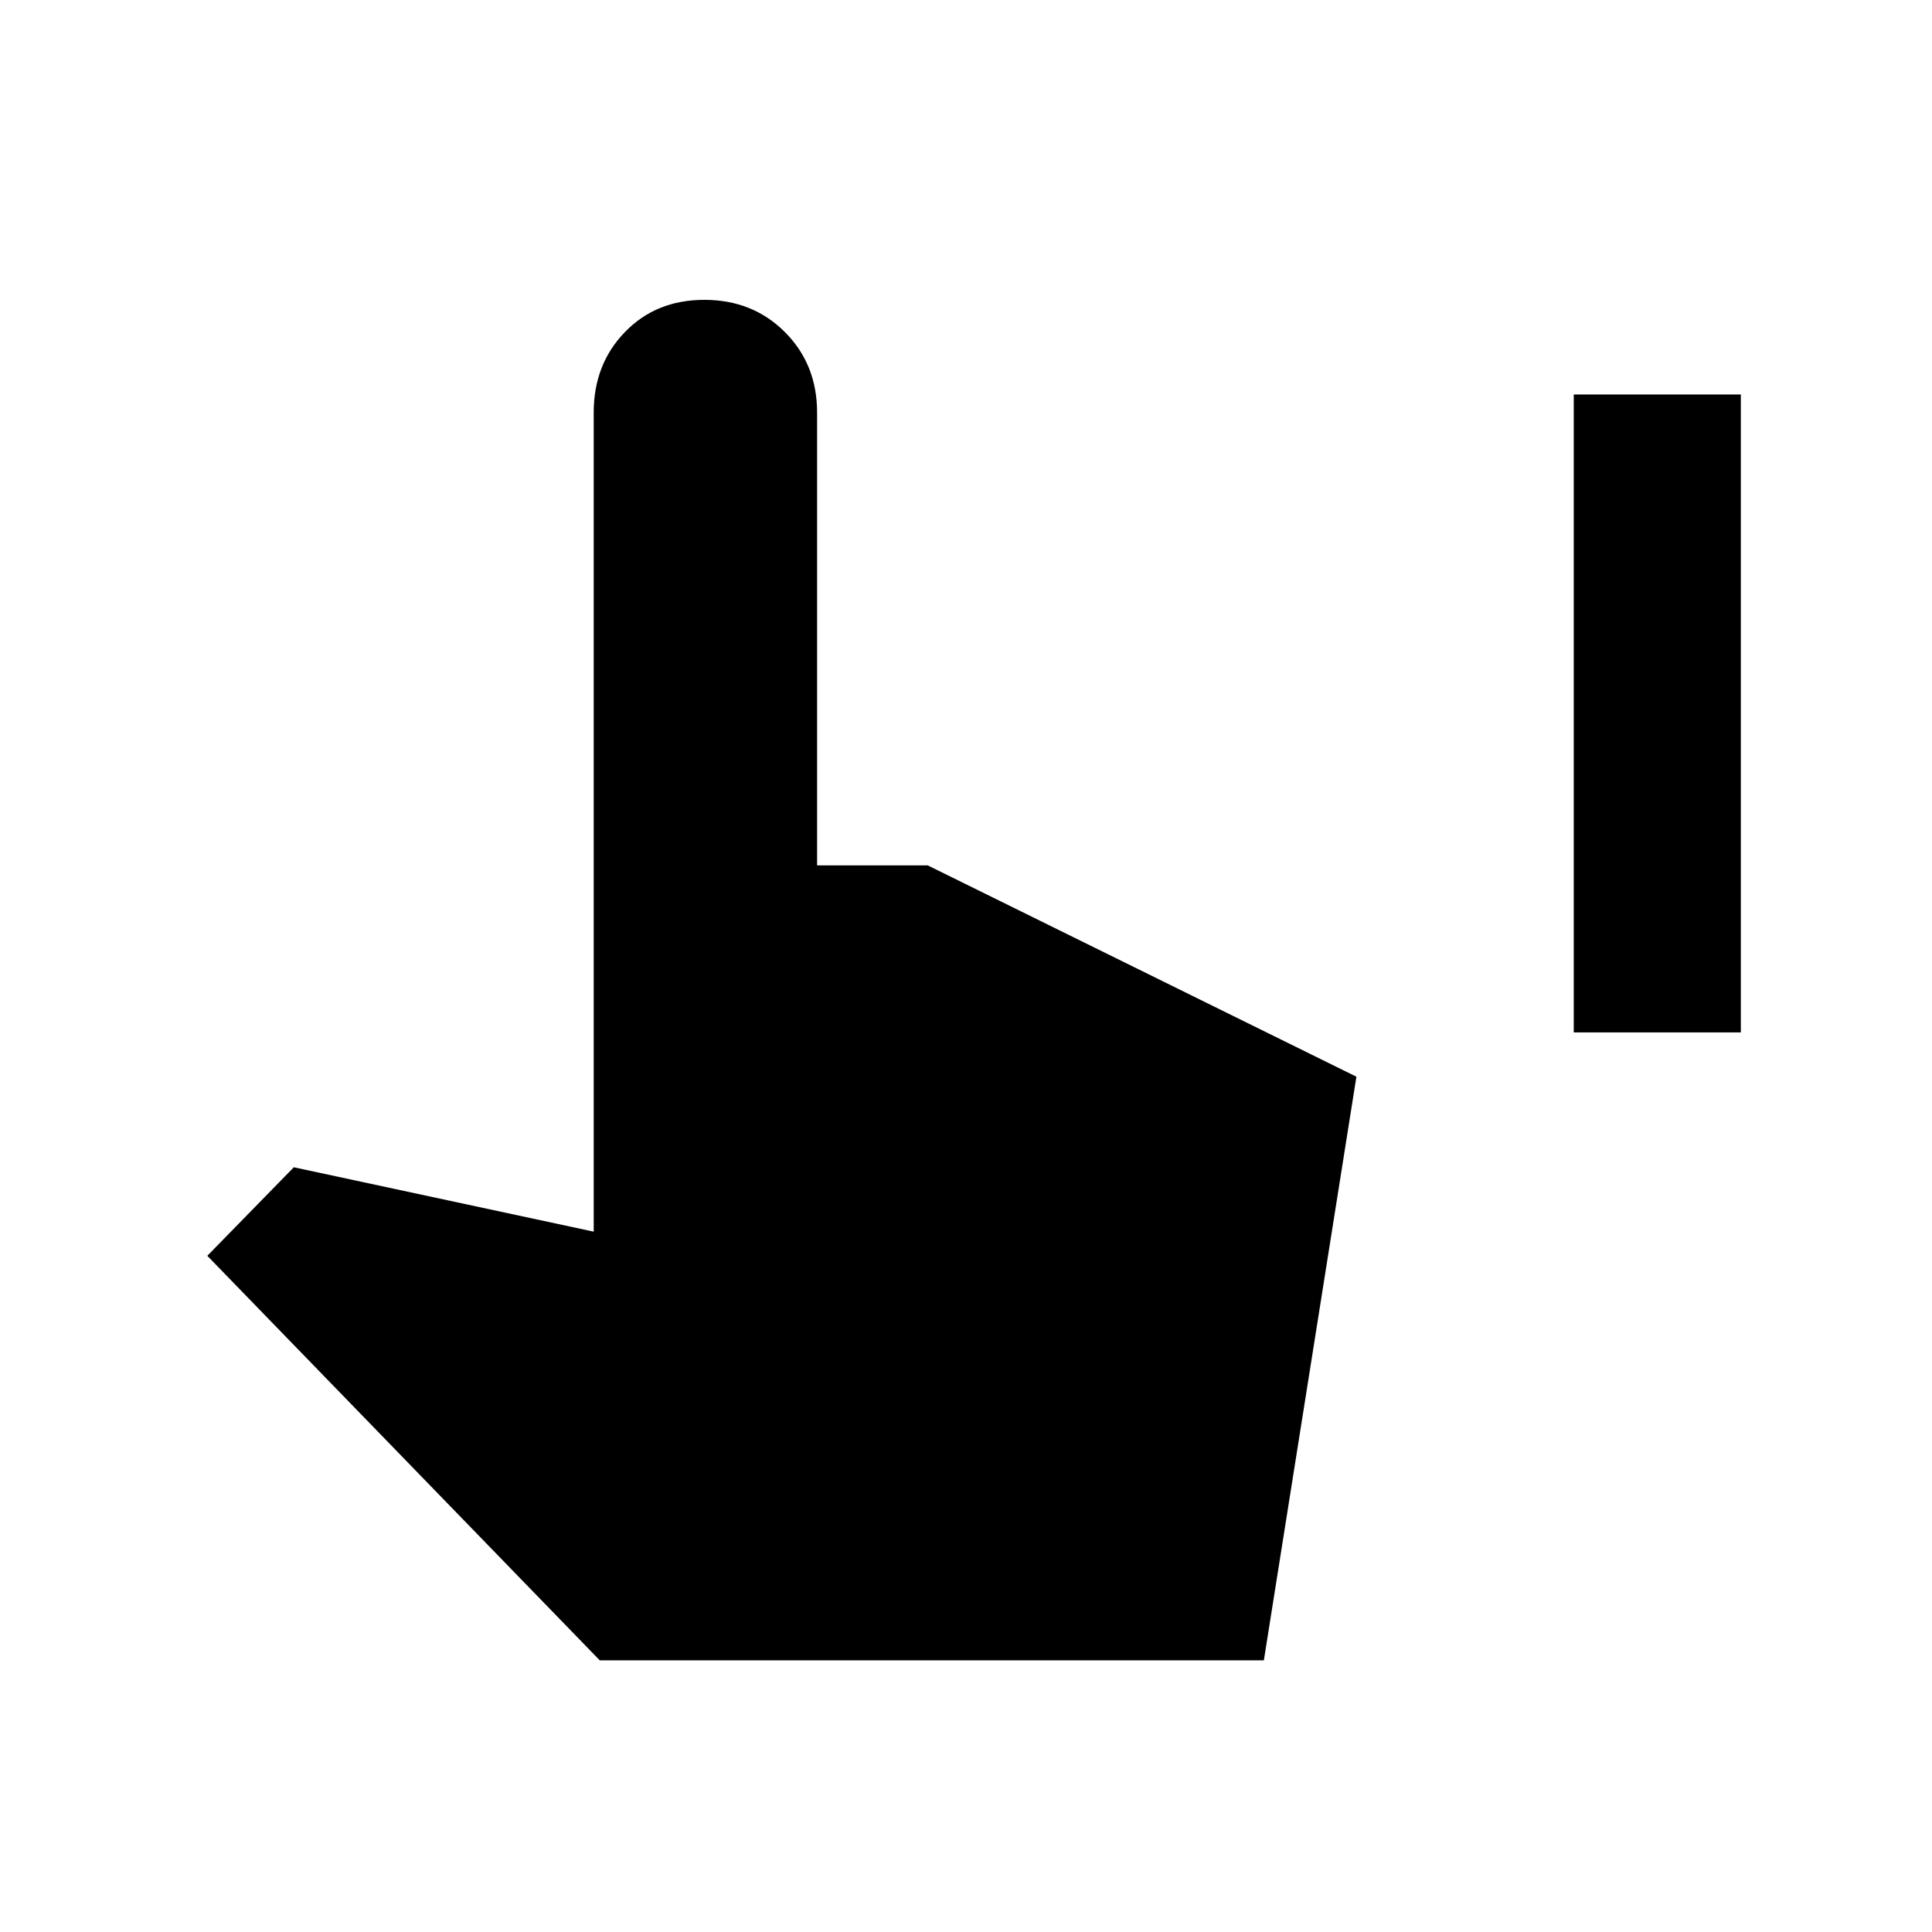 <svg xmlns="http://www.w3.org/2000/svg" height="40" width="40"><path d="M32.583 21.375V8.167h3.459v13.208Zm-20.166 13L4.292 26l1.791-1.833 6.209 1.333V8.542q0-1 .646-1.667.645-.667 1.645-.667t1.667.667q.667.667.667 1.667v9.375h2.291l8.875 4.375-1.916 12.083Z"/></svg>